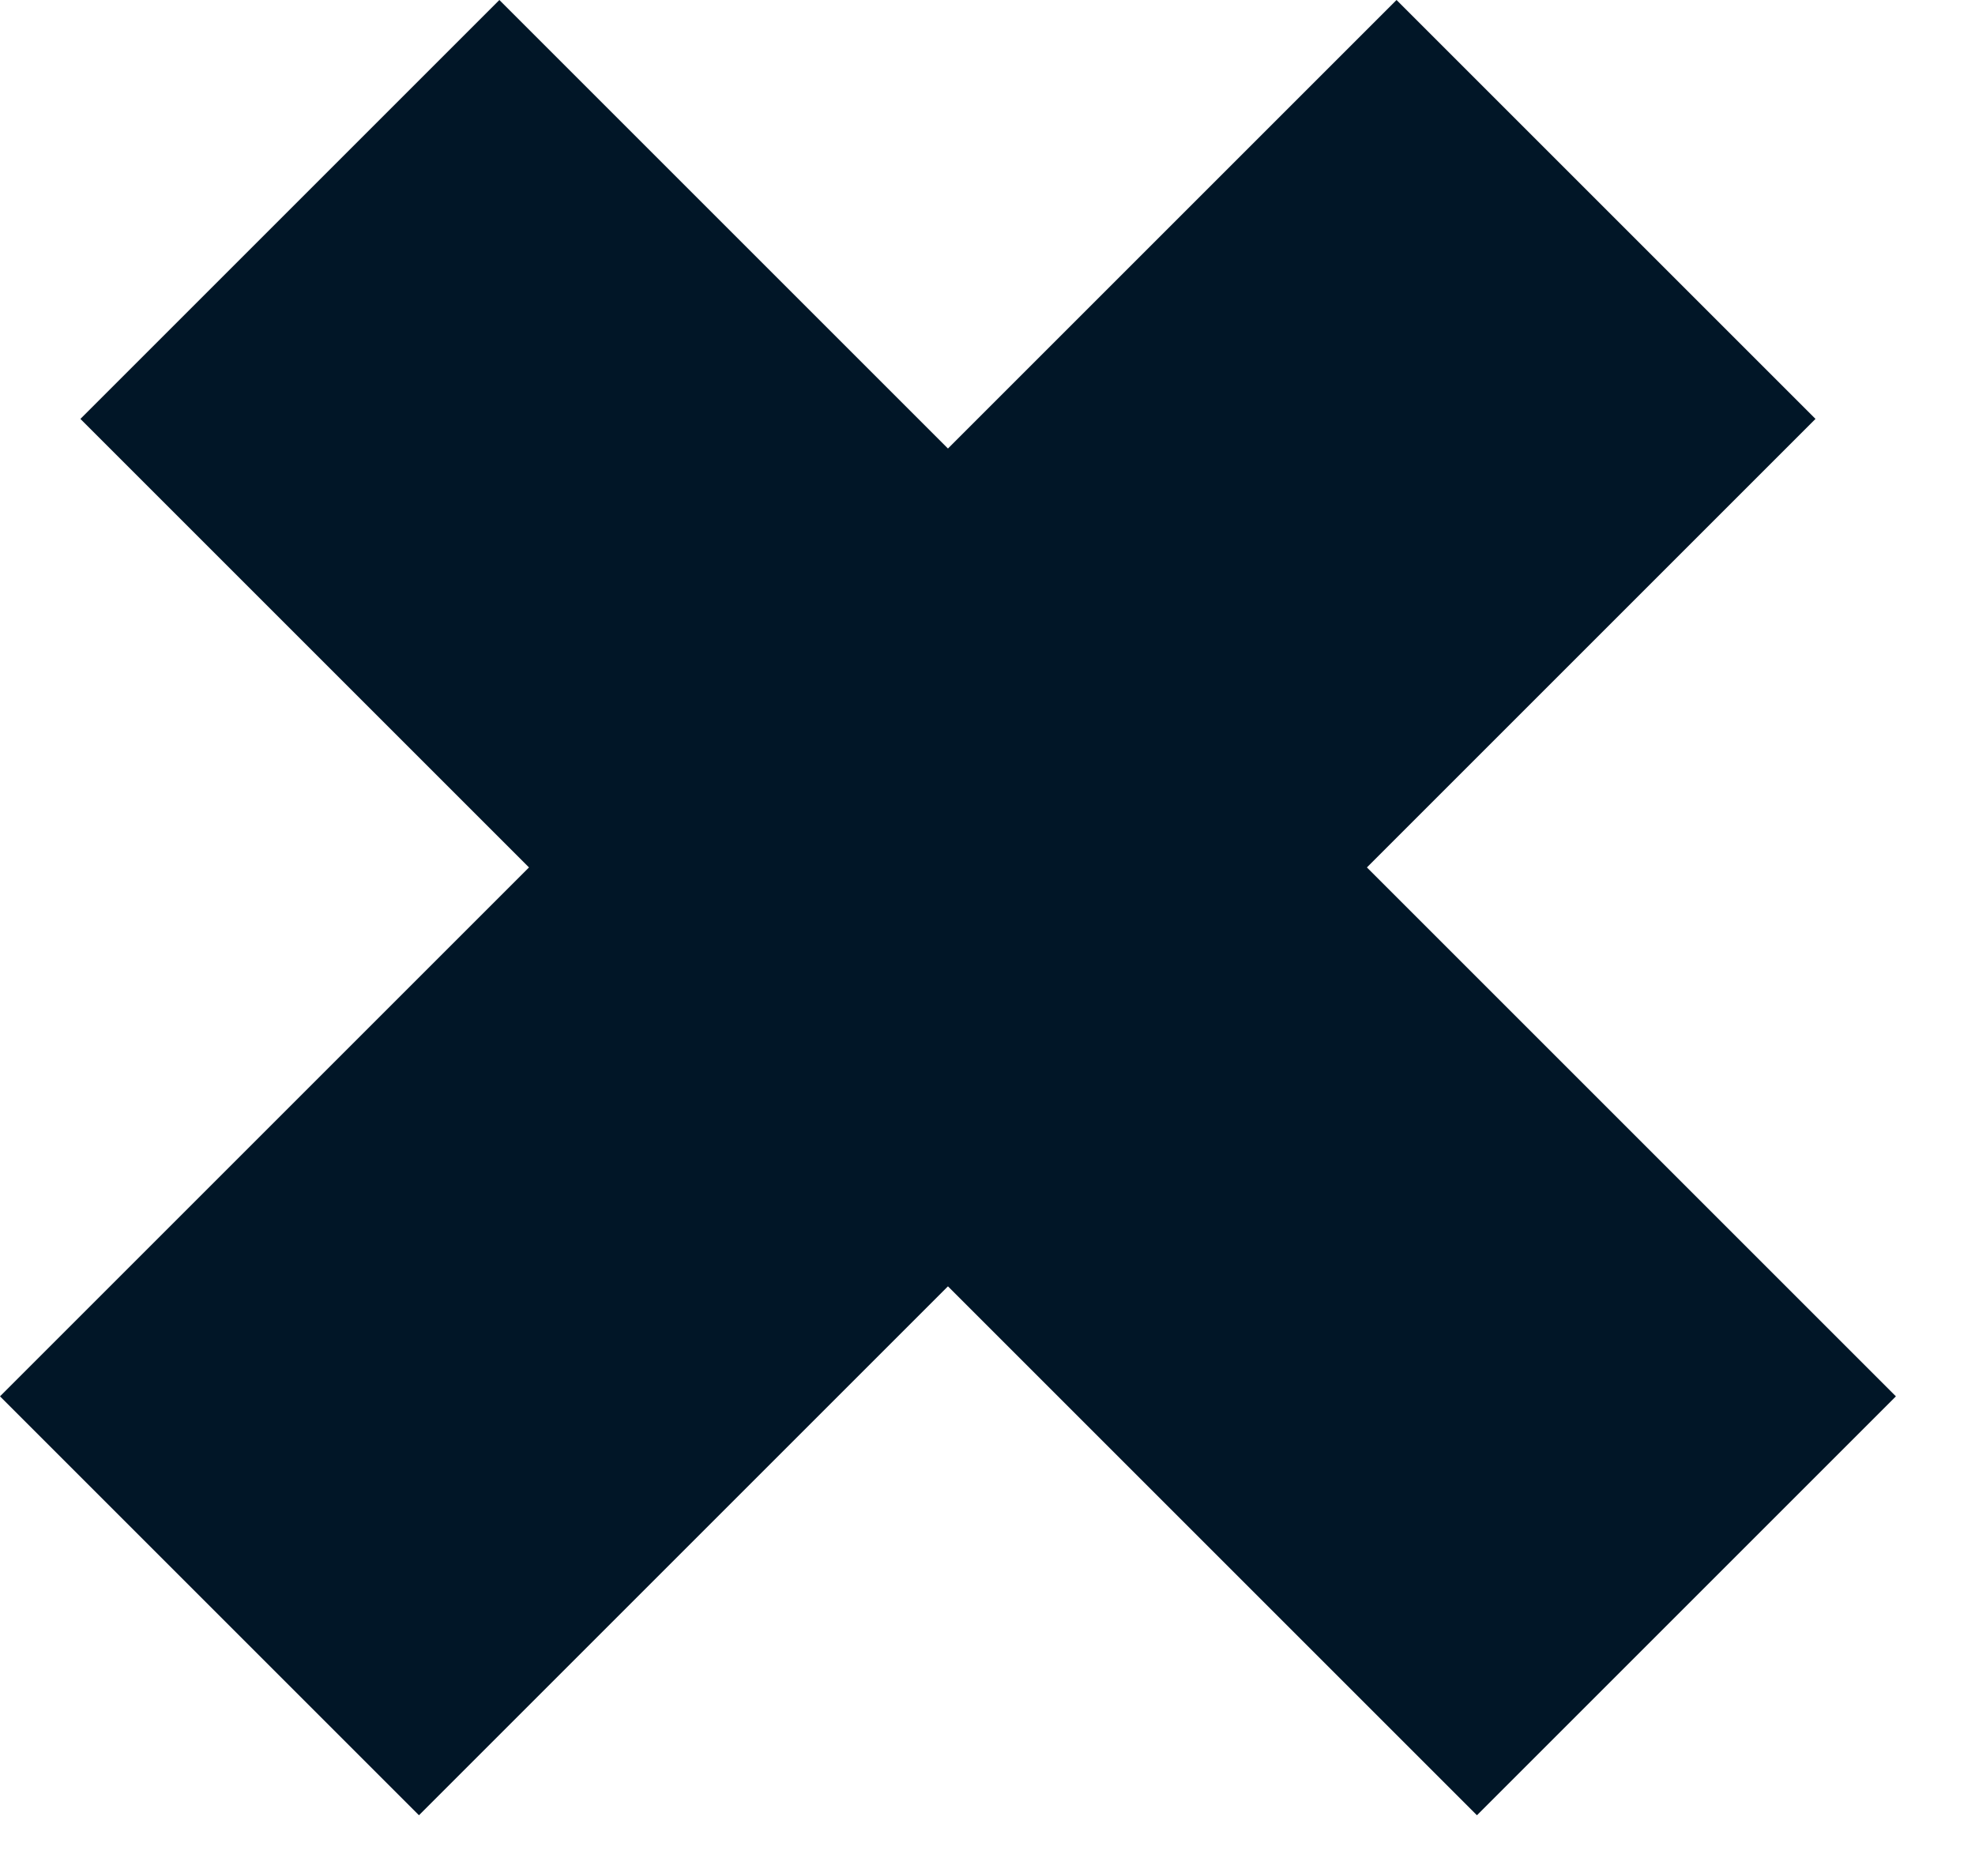<svg width="20" height="19" viewBox="0 0 20 19" fill="none" xmlns="http://www.w3.org/2000/svg">
<rect y="14.142" width="20" height="6" transform="rotate(-45 0 14.142)" fill="#011627"/>
<rect x="5.057" width="20" height="6" transform="rotate(45 5.057 0)" fill="#011627"/>
</svg>
